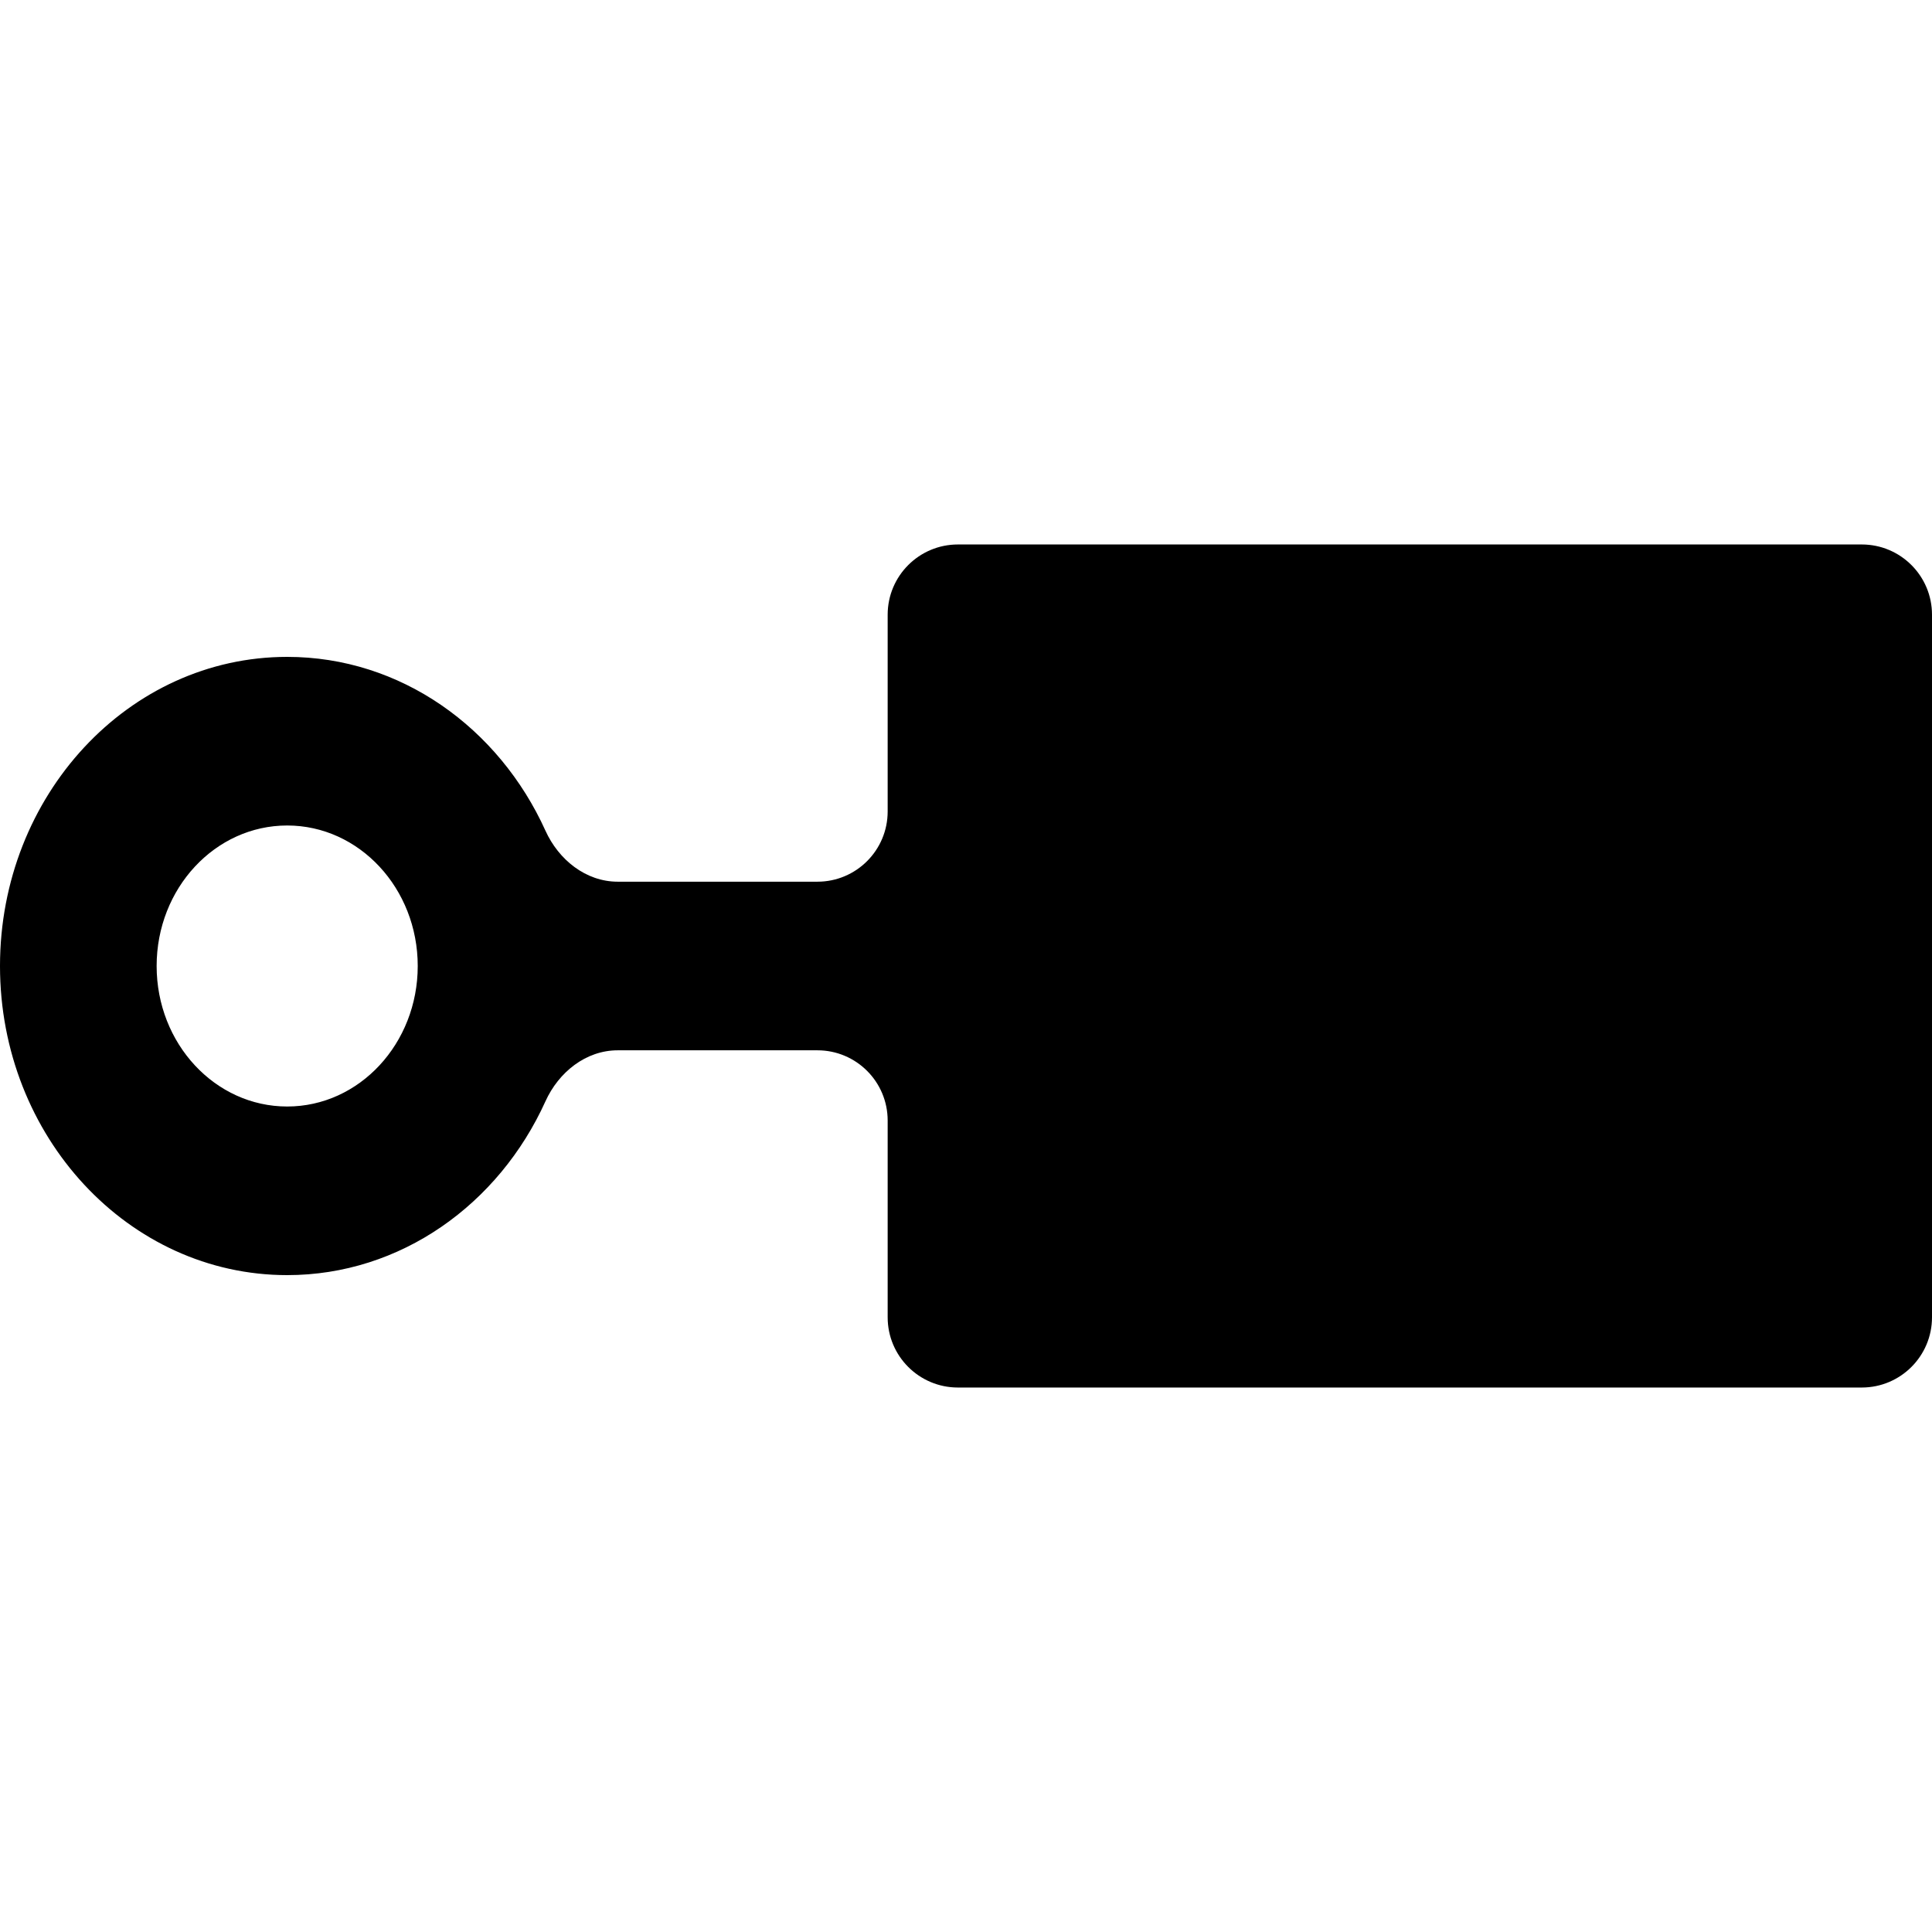 <svg xmlns="http://www.w3.org/2000/svg" width="55" height="55" viewBox="0 0 55 24">
<path fill-rule="evenodd" clip-rule="evenodd" d="M25.27 2C25.27 0.895 26.166 0 27.27 0H53C54.105 0 55 0.895 55 2V22C55 23.105 54.105 24 53 24H27.27C26.166 24 25.27 23.105 25.27 22V16.4C25.27 15.295 24.375 14.4 23.27 14.4H17.586C16.677 14.4 15.903 15.024 15.528 15.852C14.201 18.782 11.408 20.8 8.176 20.8C3.661 20.8 0 16.859 0 12C0 7.141 3.661 3.2 8.176 3.2C11.408 3.2 14.201 5.218 15.528 8.148C15.903 8.976 16.677 9.6 17.586 9.6H23.27C24.375 9.6 25.27 8.705 25.27 7.6V2ZM8.176 16C10.228 16 11.892 14.209 11.892 12C11.892 9.791 10.228 8 8.176 8C6.123 8 4.459 9.791 4.459 12C4.459 14.209 6.123 16 8.176 16Z"/>
</svg>